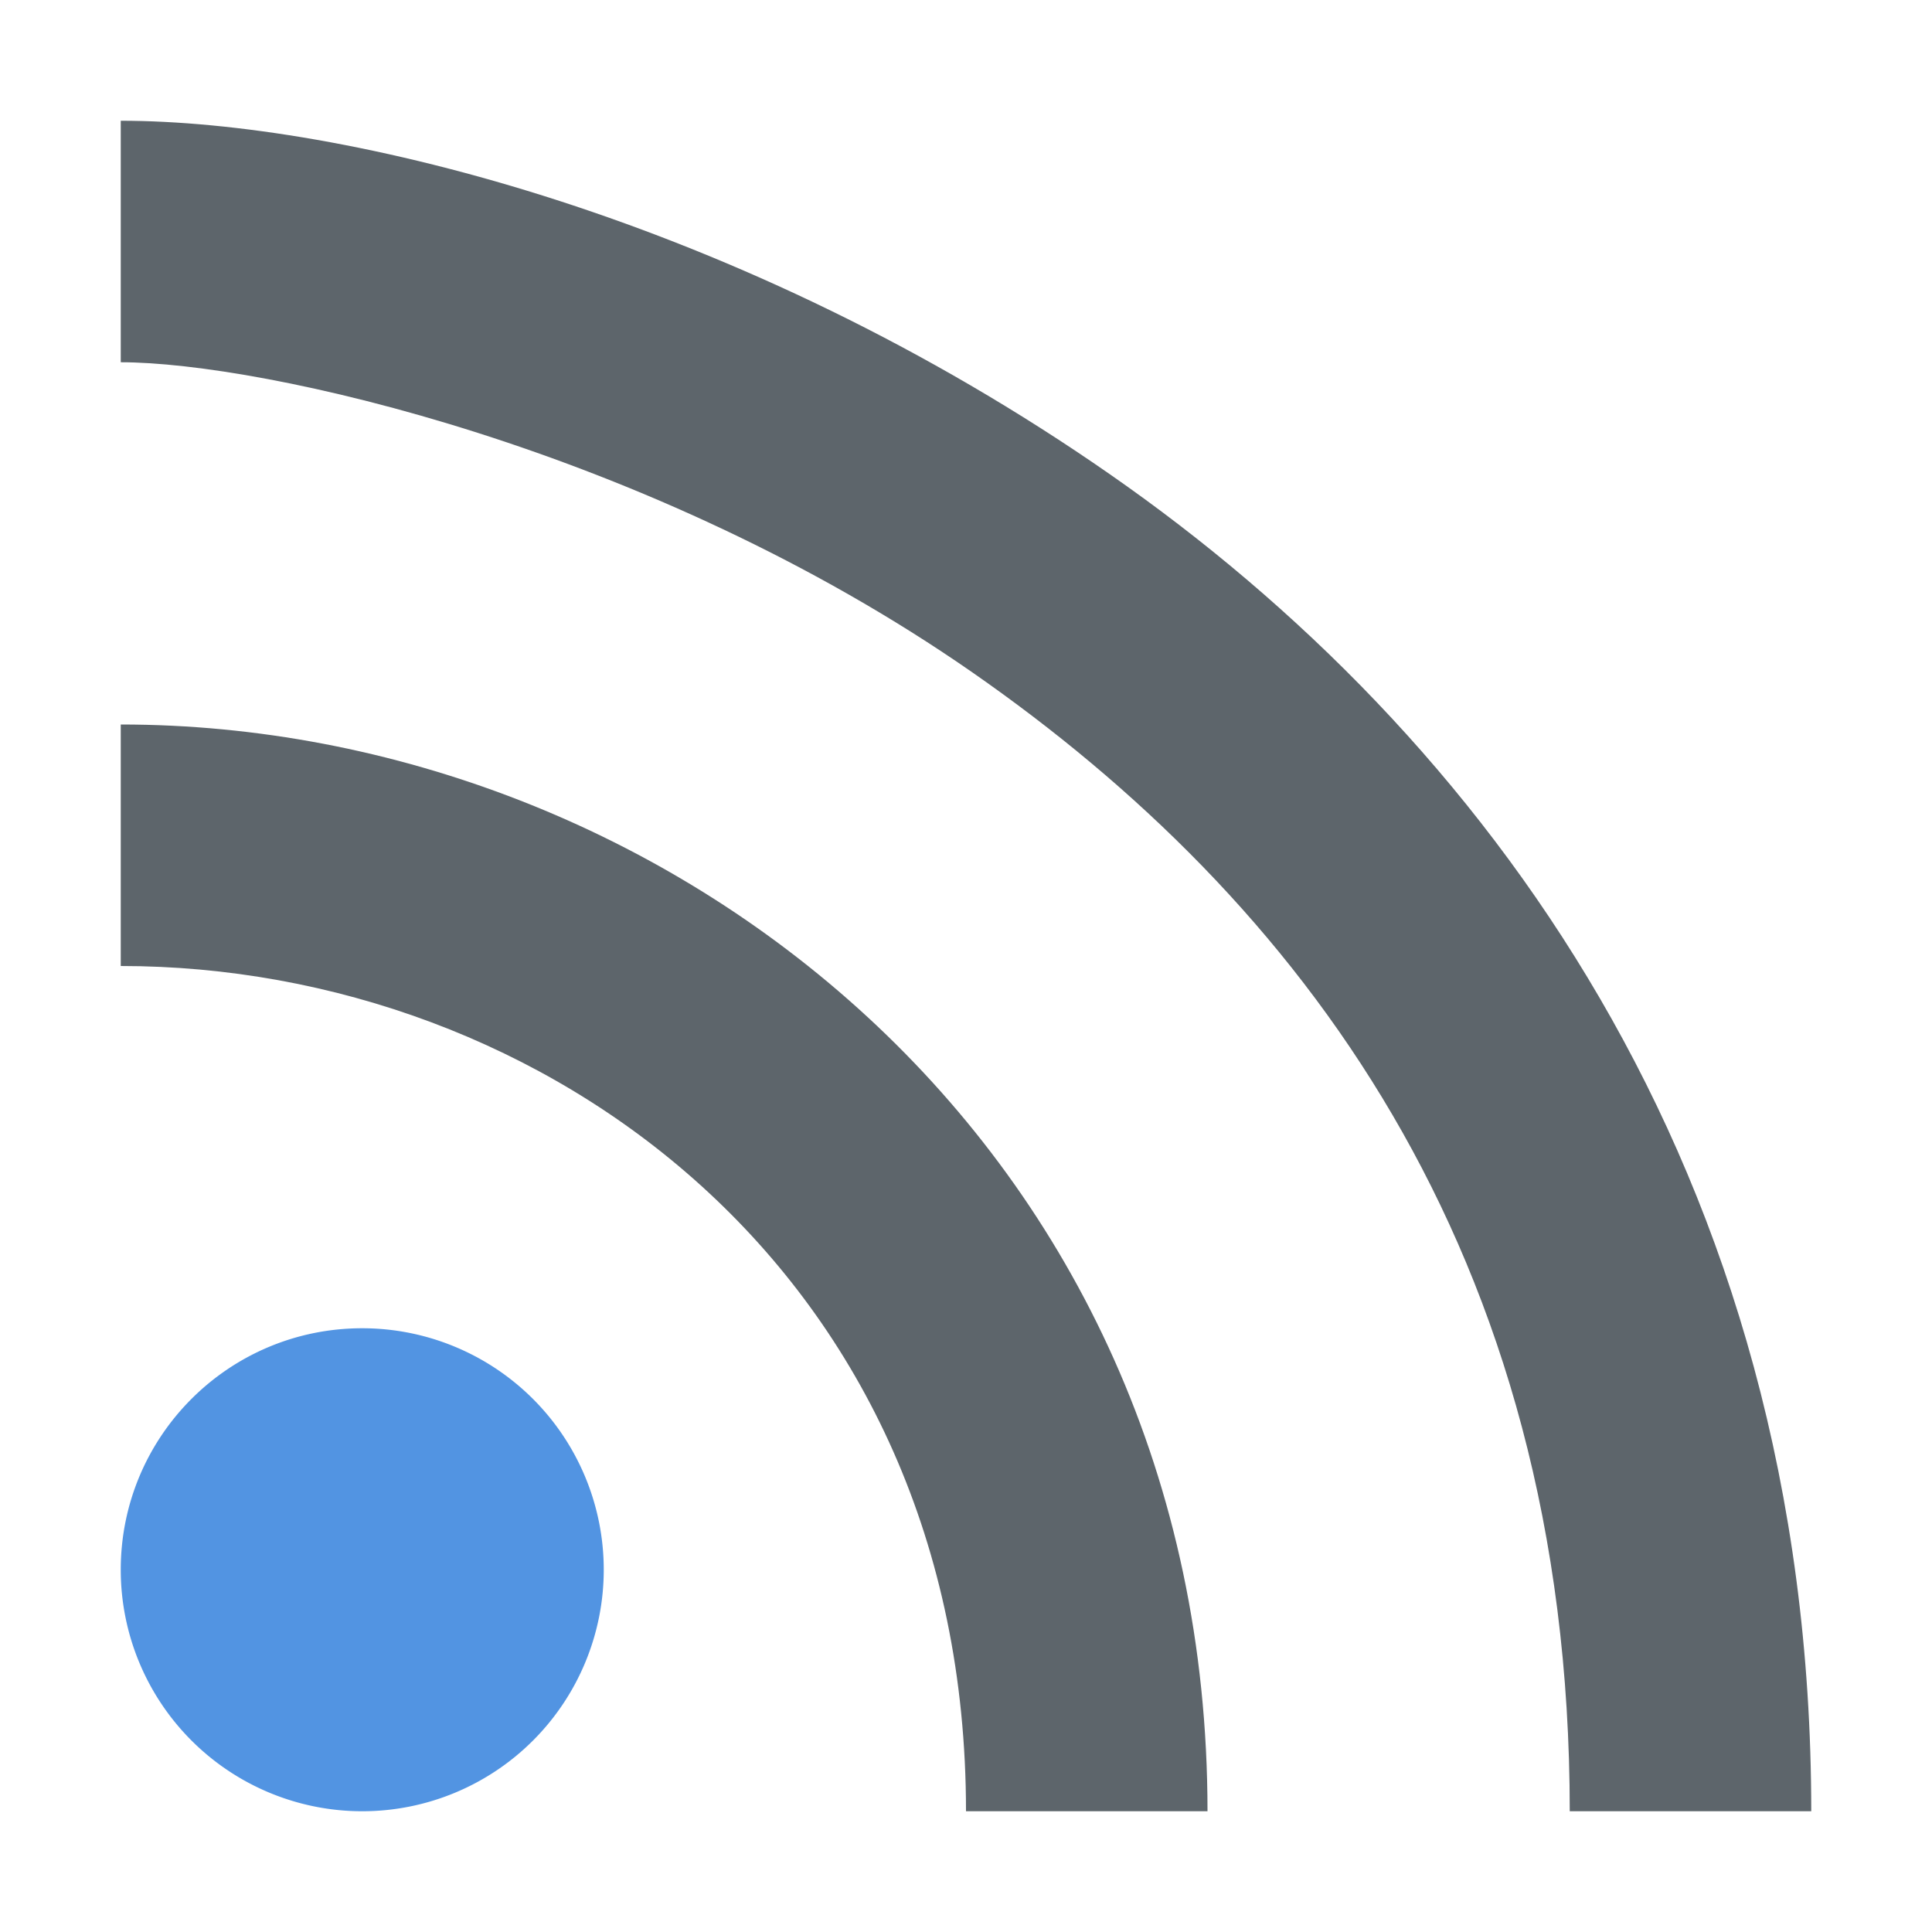 <svg xmlns="http://www.w3.org/2000/svg" width="16" height="16" version="1"><path d="M1 1v2c1.167 0 4.373.705 7.055 2.57C10.735 7.435 13 10.333 13 15h2c0-5.333-2.736-8.935-5.805-11.07C6.127 1.795 2.833 1 1 1zm0 5v2c3.5 0 7 2.533 7 7h2c0-5.533-4.5-9-9-9z" fill="currentColor" color="#5d656b"/><path d="M3 11c-1.107 0-2 .896-2 2a2 2 0 1 0 2-2z" fill="currentColor" color="#5294e2"/></svg>